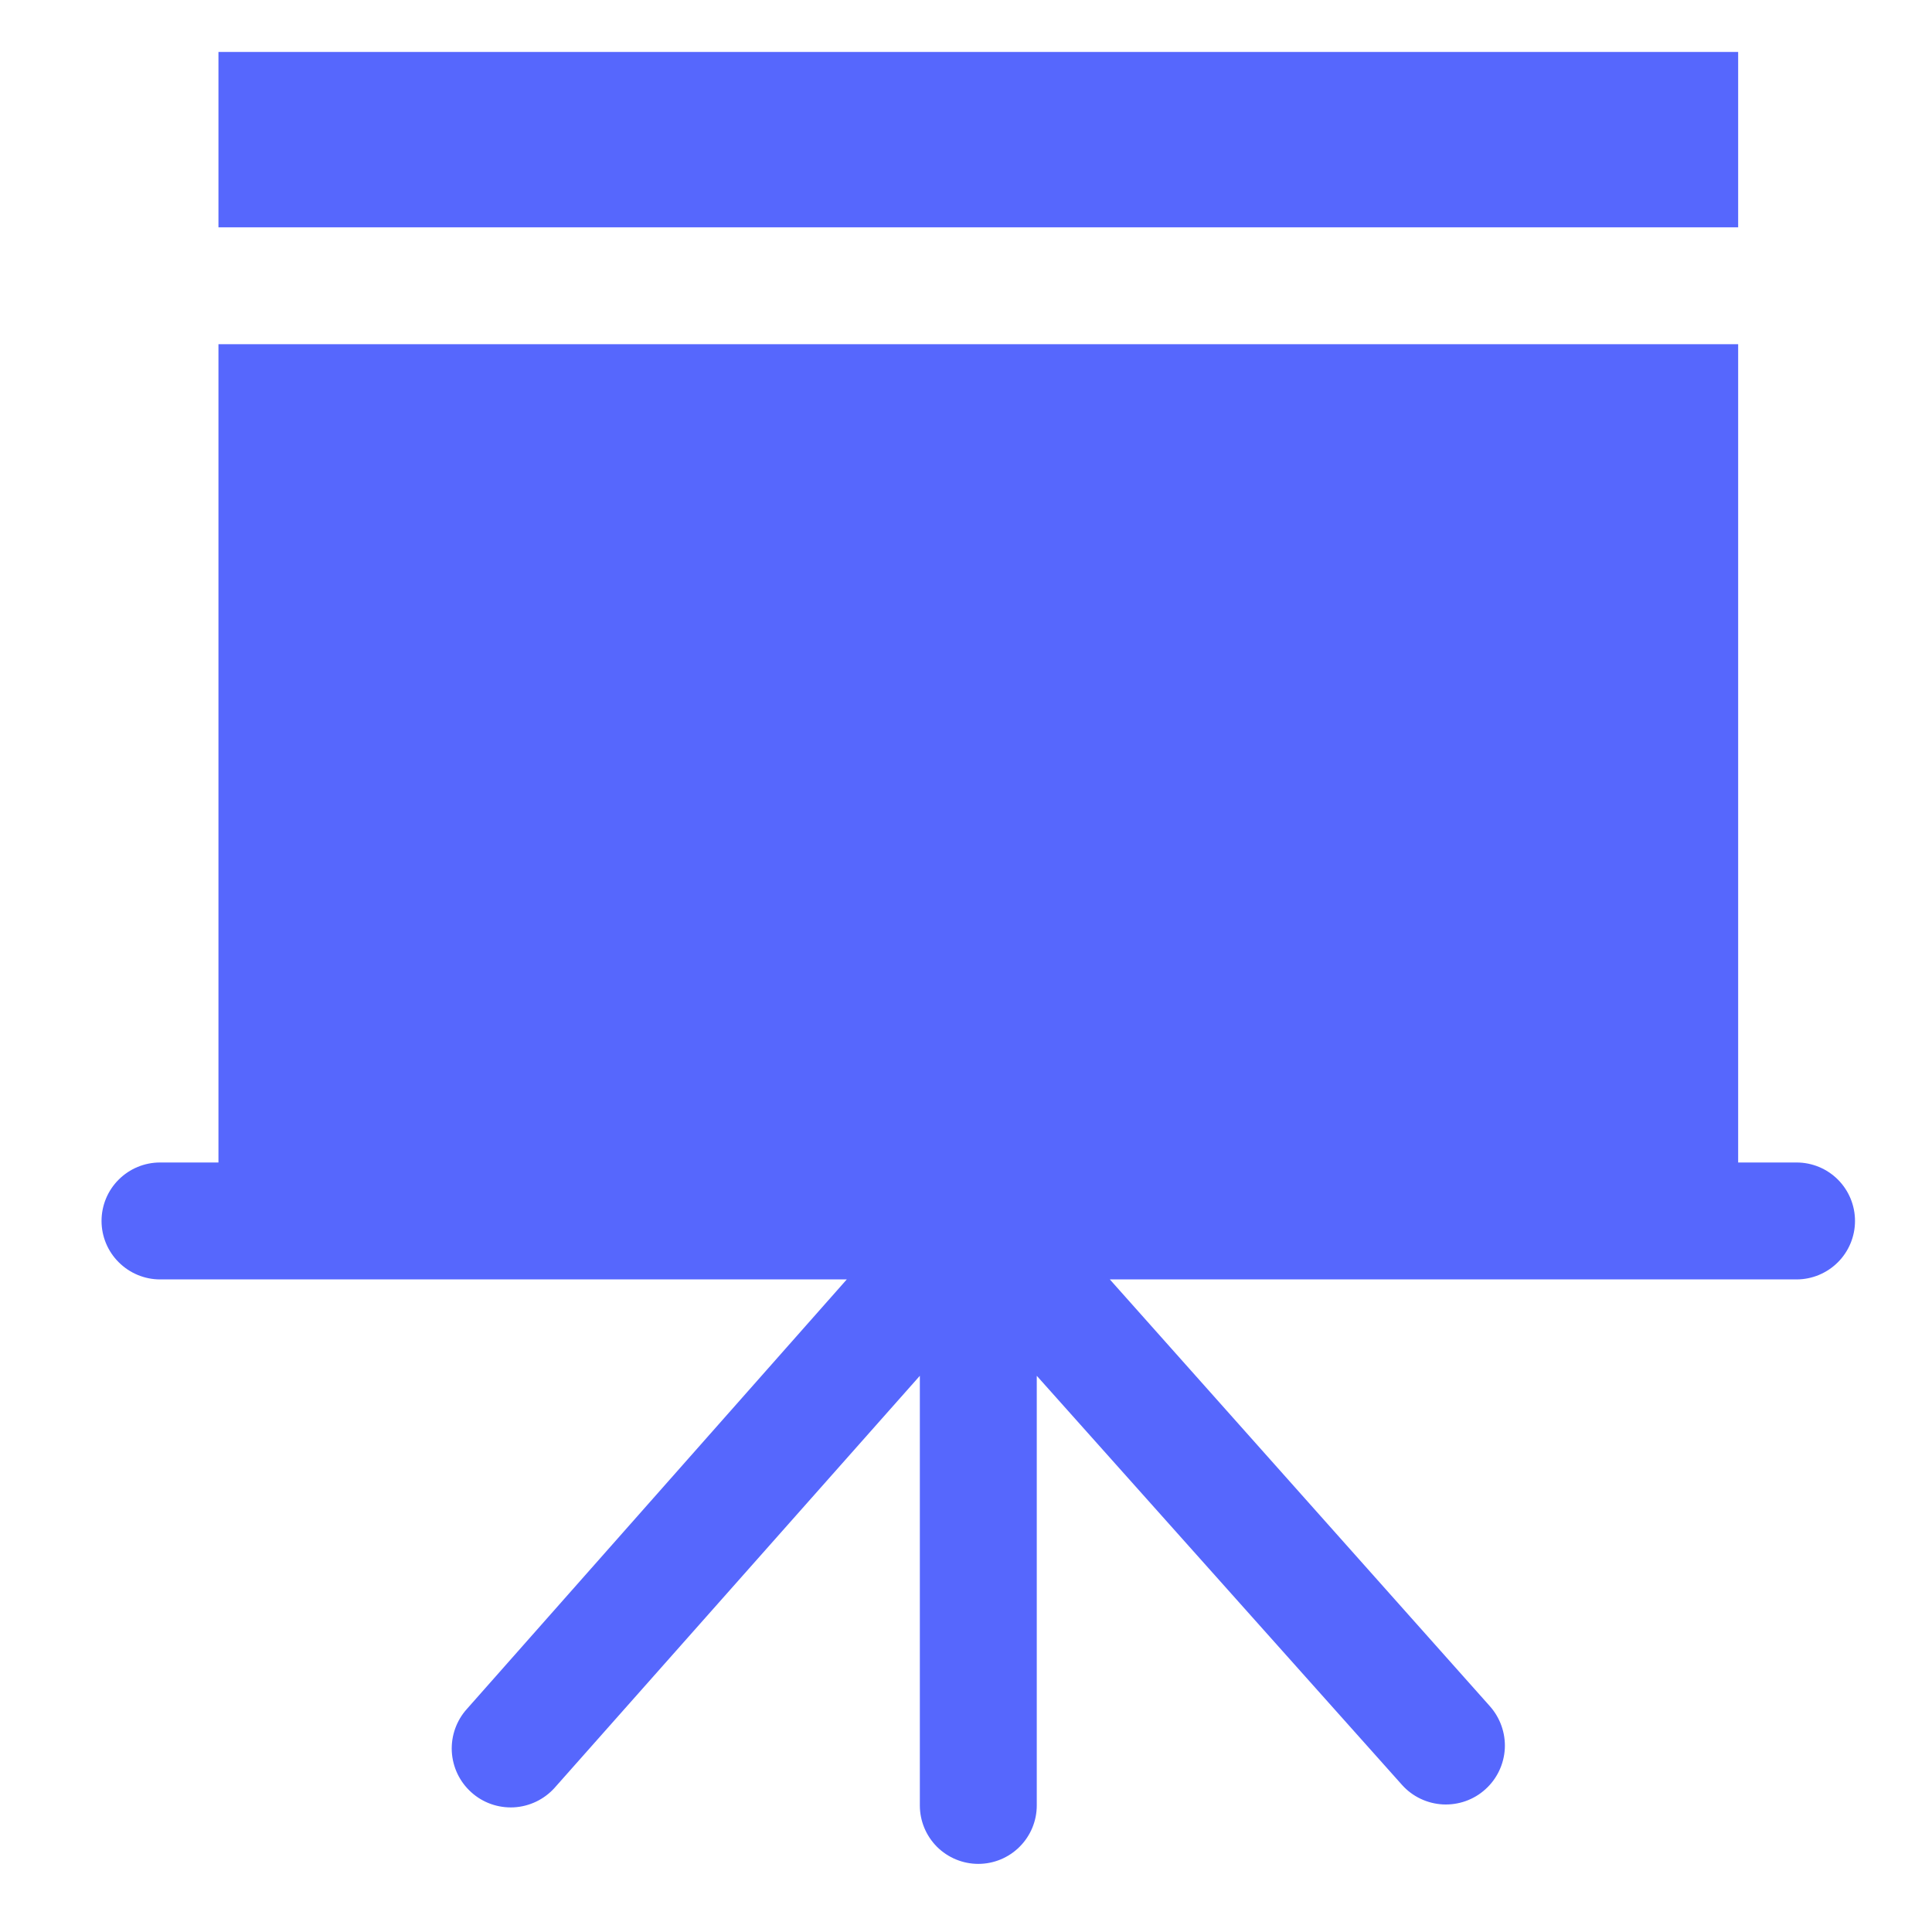 <svg width="27" height="27" viewBox="0 0 27 27" fill="none" xmlns="http://www.w3.org/2000/svg">
<g clip-path="url(#clip0_302_923)">
<path d="M25.108 16.246H24.291V4.81H3.053V16.246H2.236C2.02 16.246 1.812 16.332 1.659 16.485C1.505 16.638 1.419 16.846 1.419 17.063C1.419 17.279 1.505 17.487 1.659 17.64C1.812 17.793 2.02 17.88 2.236 17.88H11.834L6.525 23.883C6.378 24.046 6.303 24.26 6.314 24.478C6.326 24.696 6.423 24.901 6.586 25.047C6.748 25.194 6.962 25.269 7.181 25.258C7.399 25.246 7.604 25.148 7.75 24.986L12.855 19.227V25.231C12.855 25.448 12.941 25.655 13.094 25.809C13.248 25.962 13.455 26.048 13.672 26.048C13.889 26.048 14.096 25.962 14.249 25.809C14.403 25.655 14.489 25.448 14.489 25.231V19.227L19.594 24.945C19.74 25.108 19.945 25.205 20.163 25.217C20.382 25.228 20.596 25.153 20.758 25.006C20.921 24.86 21.018 24.655 21.03 24.437C21.041 24.219 20.965 24.005 20.819 23.842L15.51 17.88H25.108C25.324 17.88 25.532 17.793 25.685 17.64C25.838 17.487 25.924 17.279 25.924 17.063C25.924 16.846 25.838 16.638 25.685 16.485C25.532 16.332 25.324 16.246 25.108 16.246Z" fill="#5667FD"/>
<path d="M3.053 0.726H24.291V3.177H3.053V0.726Z" fill="#5667FD"/>
</g>
<defs>
<clipPath id="clip0_302_923">
<rect width="26.139" height="26.139" fill="white" transform="translate(0.603 0.318)"/>
</clipPath>
</defs>
</svg>
